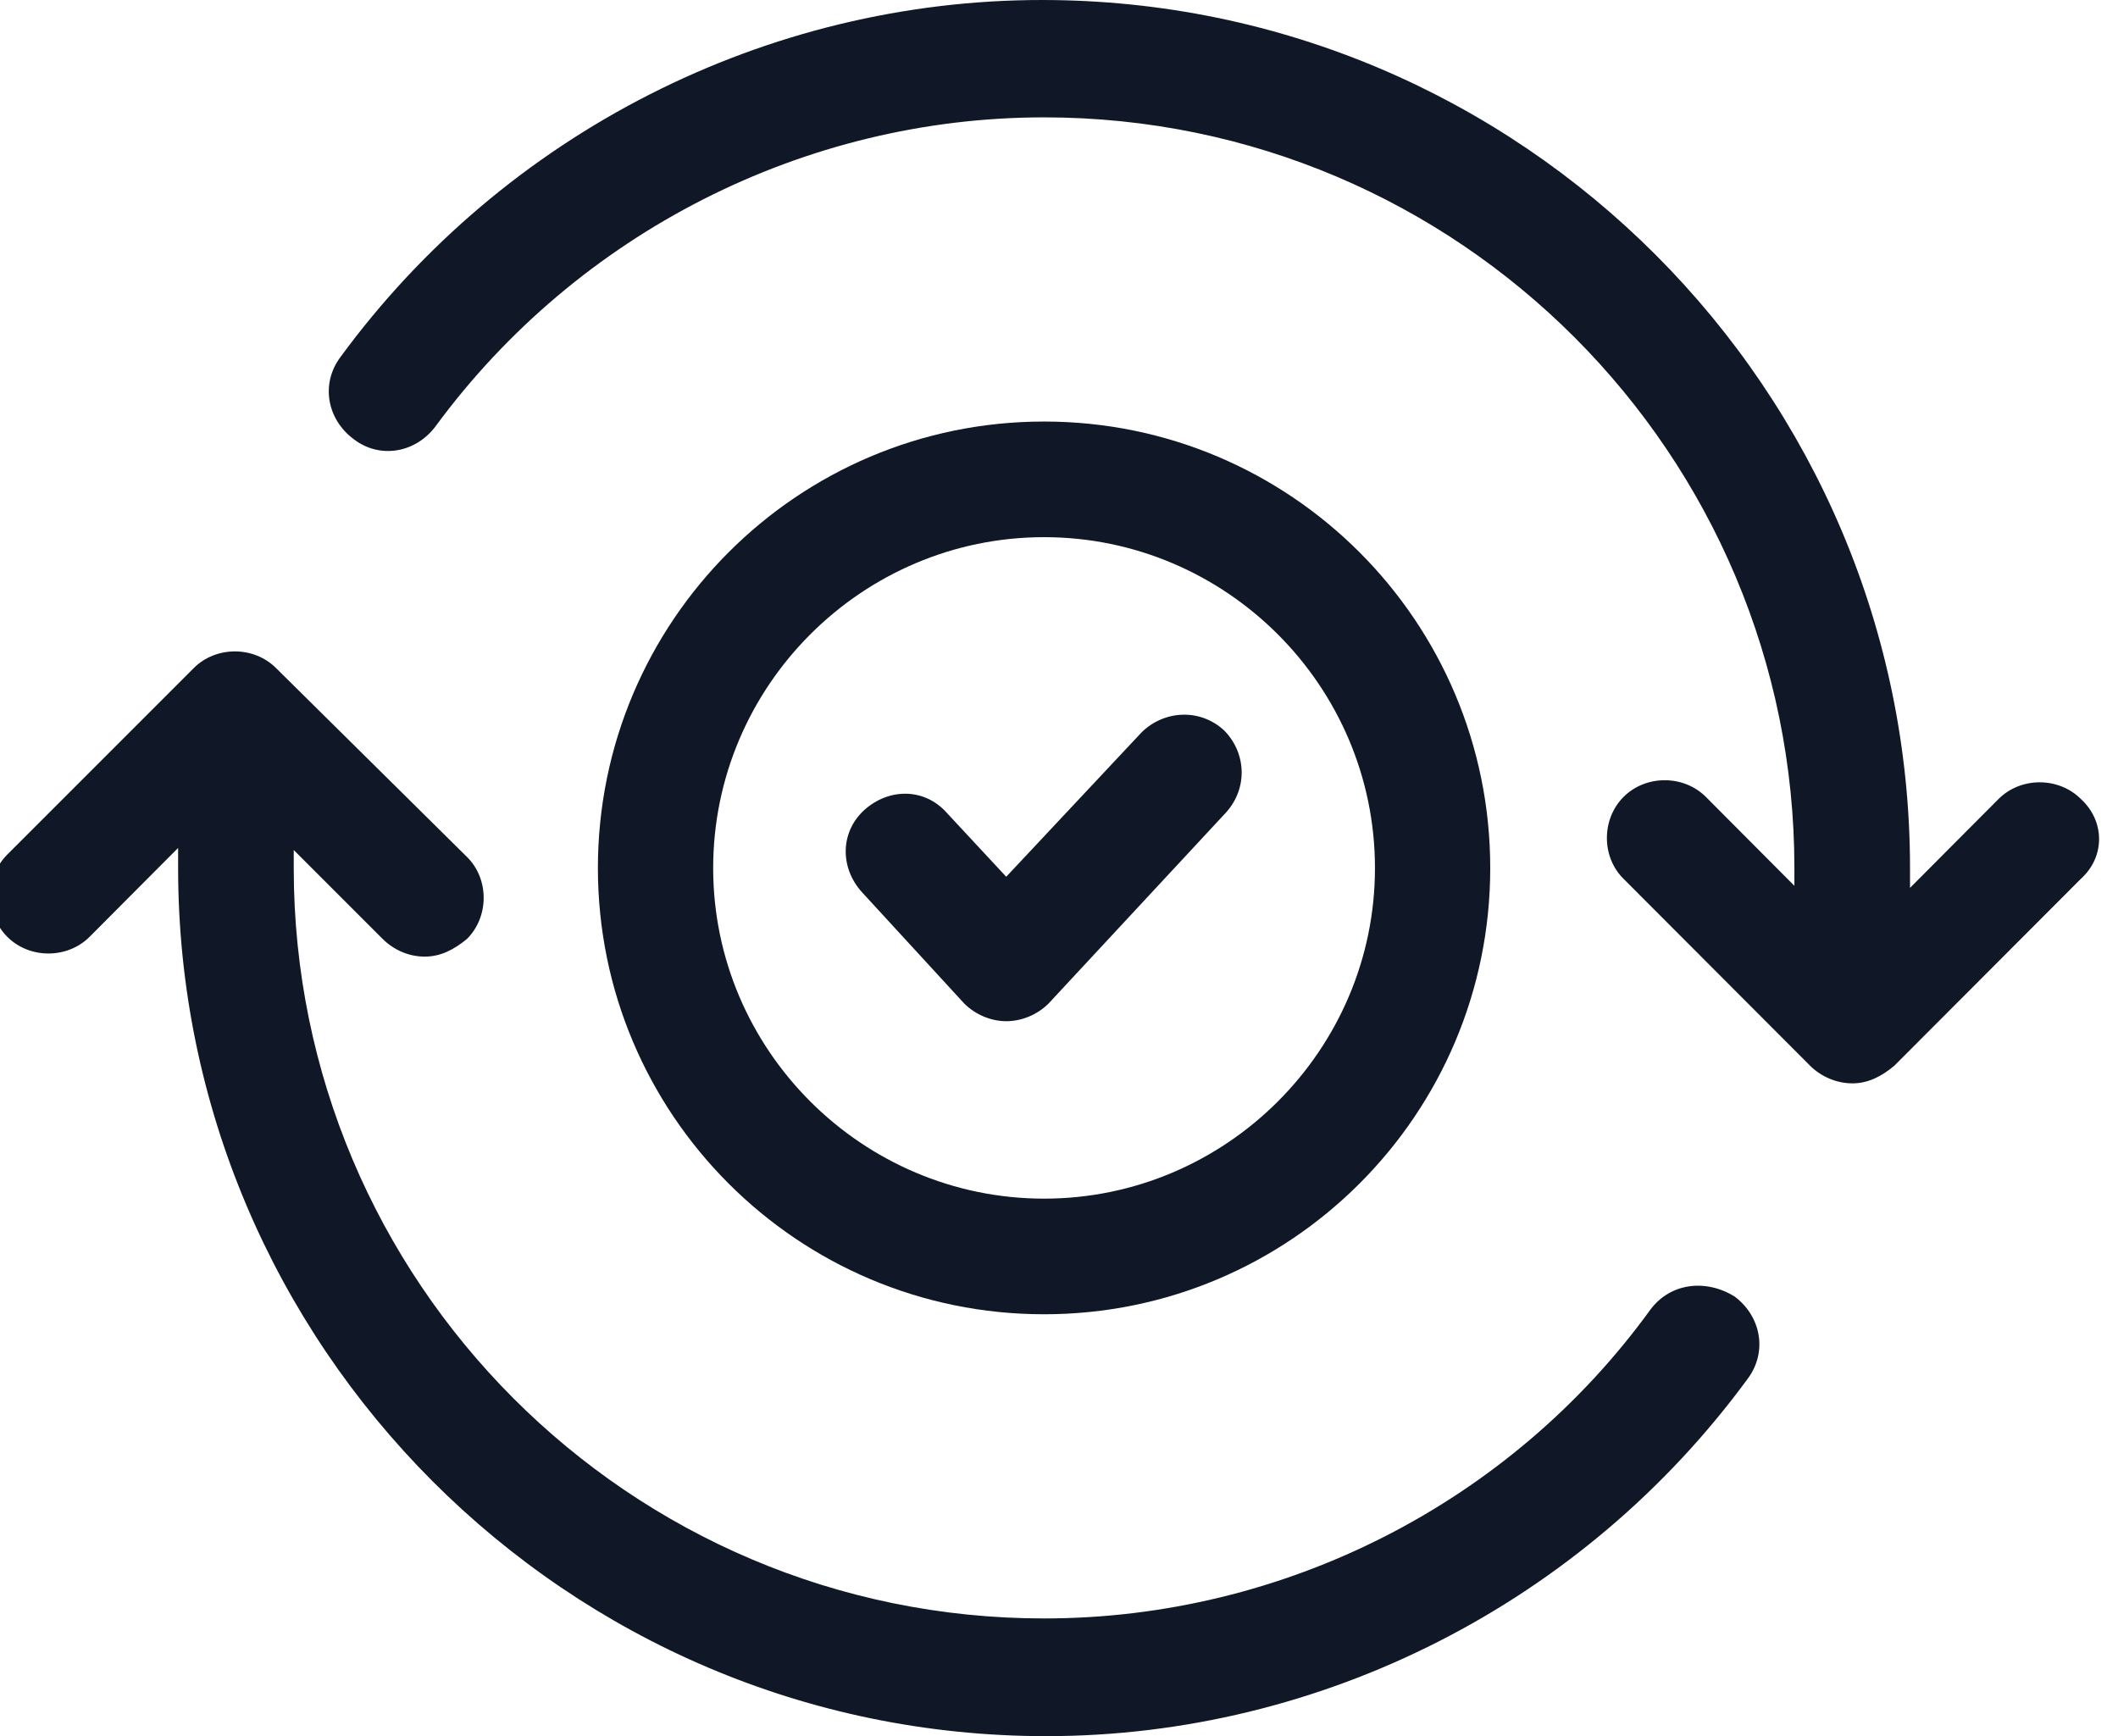 <svg width="61" height="50" viewBox="0 0 61 50" fill="none" xmlns="http://www.w3.org/2000/svg" xmlns:xlink="http://www.w3.org/1999/xlink">
	<desc>
			Created with Pixso.
	</desc>
	<defs/>
	<path id="Vector" d="M35.31 23.4C35.95 22.69 35.89 21.67 35.25 21.03C34.55 20.39 33.52 20.46 32.88 21.09L28.98 25.25L27.26 23.4C26.62 22.69 25.6 22.69 24.89 23.33C24.19 23.97 24.19 25 24.83 25.7L27.77 28.9C28.09 29.22 28.54 29.41 28.98 29.41C29.43 29.41 29.88 29.22 30.2 28.9L35.31 23.4Z" fill="#101828" fill-opacity="1" fill-rule="nonzero"/>
	<path id="Vector" d="M59.93 23.01C59.29 22.37 58.2 22.37 57.56 23.01L55.01 25.57L55.01 25C55.01 11.25 43.82 0 30.01 0C22.08 0 14.53 3.83 9.8 10.29C9.23 11.06 9.42 12.08 10.19 12.65C10.95 13.23 11.98 13.04 12.55 12.27C16.64 6.71 23.17 3.38 30.07 3.38C42.03 3.38 51.68 13.1 51.68 25L51.68 25.51L49.13 22.95C48.49 22.31 47.4 22.31 46.76 22.95C46.12 23.59 46.12 24.68 46.76 25.31L52.13 30.69C52.45 31.01 52.9 31.2 53.35 31.2C53.79 31.2 54.18 31.01 54.56 30.69L59.93 25.31C60.63 24.68 60.63 23.65 59.93 23.01L59.93 23.01Z" fill="#101828" fill-opacity="1" fill-rule="nonzero"/>
	<path id="Vector" d="M47.53 37.72C43.5 43.28 36.98 46.61 30.07 46.61C18.11 46.61 8.46 36.89 8.46 25L8.46 24.48L11.02 27.04C11.34 27.36 11.78 27.55 12.23 27.55C12.68 27.55 13.06 27.36 13.45 27.04C14.09 26.4 14.09 25.31 13.45 24.68L7.95 19.24C7.31 18.6 6.22 18.6 5.58 19.24L0.21 24.61C-0.43 25.25 -0.43 26.34 0.21 26.98C0.85 27.62 1.94 27.62 2.58 26.98L5.13 24.42L5.13 25C5.13 38.74 16.32 50 30.13 50C38.06 50 45.61 46.16 50.34 39.7C50.91 38.93 50.72 37.91 49.96 37.34C49.12 36.82 48.1 36.95 47.53 37.72L47.53 37.72Z" fill="#101828" fill-opacity="1" fill-rule="nonzero"/>
	<path id="Vector" d="M42.92 25C42.92 17.9 37.17 12.14 30.07 12.14C22.97 12.14 17.22 17.9 17.22 25C17.22 32.09 22.97 37.85 30.07 37.85C37.17 37.85 42.92 32.09 42.92 25ZM20.54 25C20.54 19.75 24.83 15.47 30.07 15.47C35.31 15.47 39.6 19.75 39.6 25C39.6 30.24 35.31 34.52 30.07 34.52C24.83 34.52 20.54 30.24 20.54 25Z" fill="#101828" fill-opacity="1" fill-rule="nonzero"/>
</svg>
